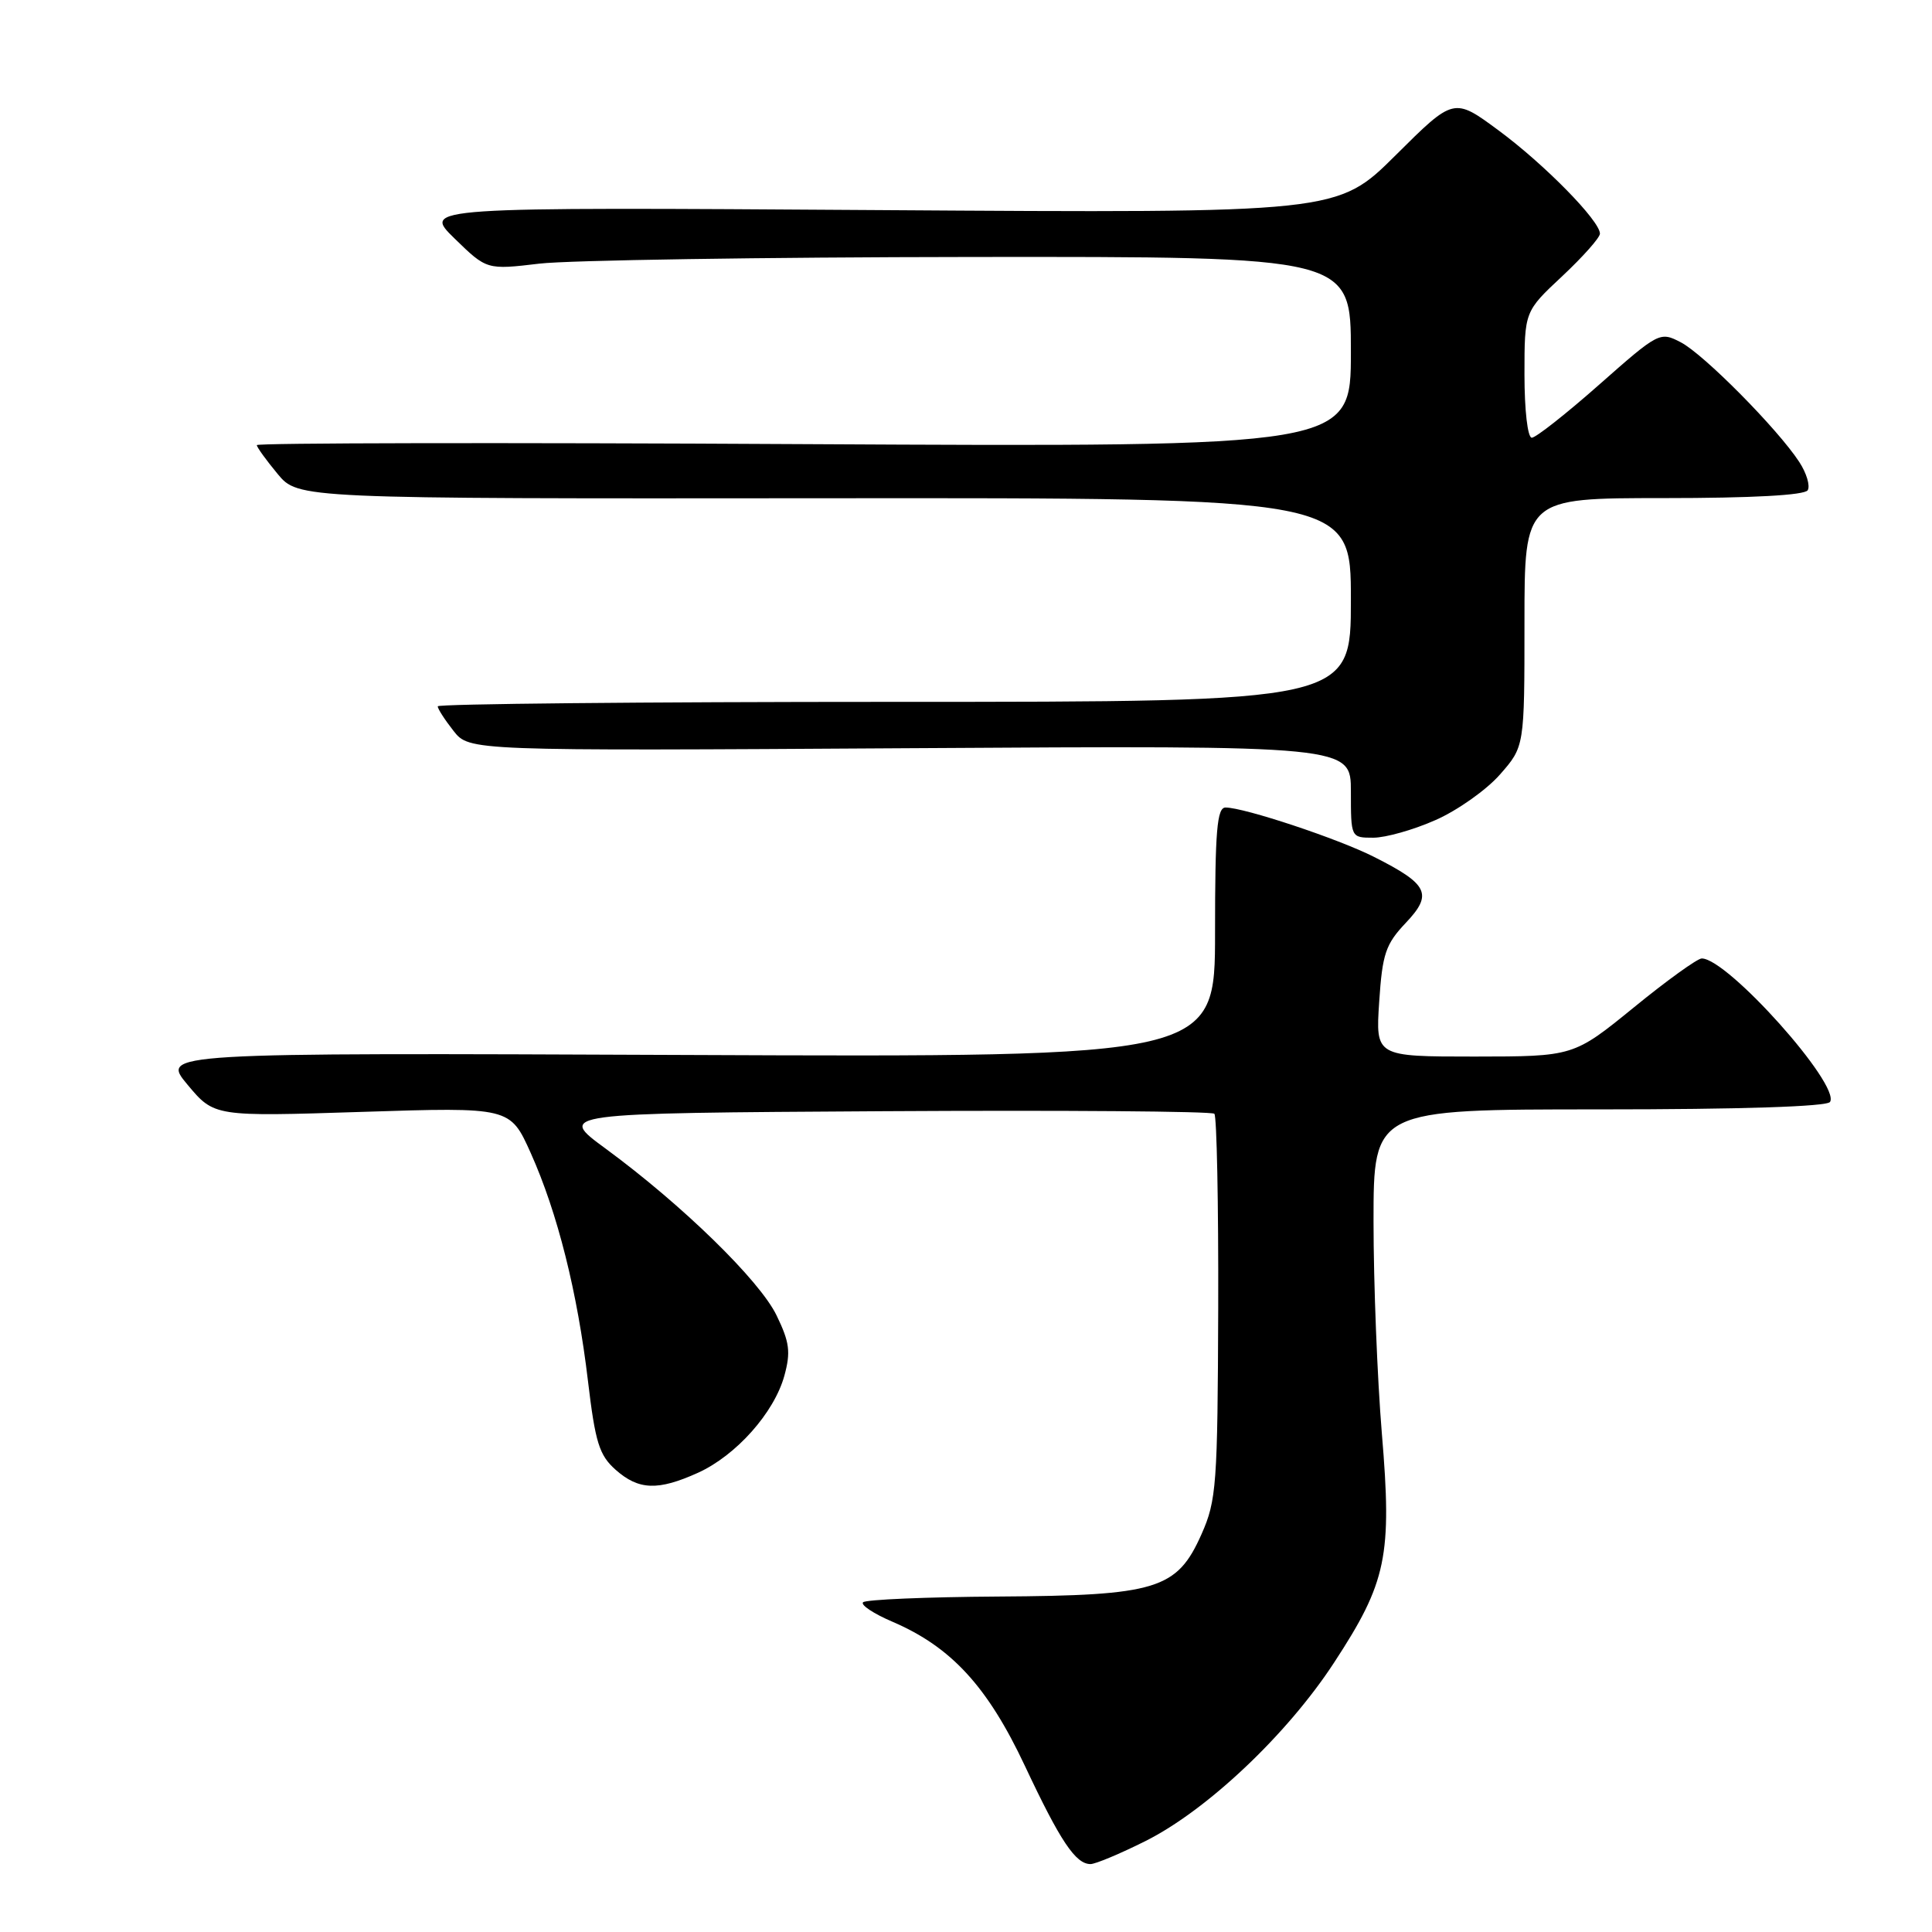 <?xml version="1.0" encoding="UTF-8" standalone="no"?>
<!DOCTYPE svg PUBLIC "-//W3C//DTD SVG 1.1//EN" "http://www.w3.org/Graphics/SVG/1.1/DTD/svg11.dtd" >
<svg xmlns="http://www.w3.org/2000/svg" xmlns:xlink="http://www.w3.org/1999/xlink" version="1.1" viewBox="0 0 256 256">
 <g >
 <path fill="currentColor"
d=" M 151.76 243.96 C 159.92 239.88 170.55 229.84 176.77 220.31 C 183.75 209.64 184.47 206.19 183.10 189.91 C 182.50 182.65 182.00 170.03 182.00 161.86 C 182.00 147.00 182.00 147.00 211.94 147.00 C 230.65 147.00 242.11 146.63 242.49 146.01 C 243.89 143.75 228.91 127.00 225.49 127.00 C 224.92 127.00 220.86 129.92 216.48 133.50 C 208.50 139.99 208.50 139.99 195.38 140.00 C 182.27 140.00 182.27 140.00 182.75 132.75 C 183.17 126.38 183.60 125.11 186.27 122.29 C 189.89 118.47 189.28 117.18 182.06 113.54 C 177.35 111.15 164.86 107.00 162.39 107.00 C 161.26 107.00 161.00 110.06 161.00 123.54 C 161.00 140.08 161.00 140.08 91.16 139.79 C 21.32 139.50 21.32 139.50 24.85 143.73 C 28.39 147.96 28.39 147.96 47.99 147.33 C 67.59 146.70 67.59 146.70 70.32 152.77 C 73.88 160.71 76.52 171.24 77.91 183.00 C 78.88 191.15 79.40 192.82 81.57 194.75 C 84.63 197.46 87.19 197.55 92.51 195.14 C 97.54 192.85 102.58 187.19 103.93 182.30 C 104.79 179.16 104.63 177.86 102.90 174.30 C 100.66 169.66 90.39 159.65 80.25 152.20 C 73.84 147.50 73.84 147.50 117.08 147.24 C 140.86 147.10 160.58 147.25 160.91 147.58 C 161.23 147.91 161.46 159.50 161.42 173.34 C 161.34 196.74 161.19 198.83 159.21 203.28 C 155.96 210.60 153.30 211.42 132.25 211.55 C 122.76 211.61 114.71 211.95 114.36 212.31 C 114.01 212.66 115.77 213.83 118.28 214.90 C 126.05 218.24 130.86 223.47 135.81 234.00 C 140.49 243.96 142.52 247.00 144.50 247.00 C 145.15 247.00 148.42 245.63 151.76 243.96 Z  M 190.22 108.66 C 193.13 107.38 196.97 104.66 198.75 102.63 C 202.00 98.93 202.00 98.93 202.00 82.47 C 202.00 66.00 202.00 66.00 220.44 66.00 C 232.17 66.00 239.12 65.62 239.53 64.96 C 239.88 64.38 239.38 62.69 238.41 61.21 C 235.55 56.83 225.73 46.91 222.70 45.35 C 219.95 43.92 219.78 44.01 211.92 50.95 C 207.53 54.83 203.50 58.00 202.97 58.00 C 202.42 58.00 202.00 54.35 202.00 49.64 C 202.00 41.27 202.00 41.27 207.00 36.60 C 209.75 34.02 212.00 31.49 212.00 30.96 C 212.00 29.26 204.65 21.77 198.57 17.28 C 192.64 12.90 192.64 12.90 184.93 20.57 C 177.21 28.24 177.21 28.24 116.59 27.84 C 55.97 27.44 55.97 27.44 60.23 31.60 C 64.50 35.76 64.50 35.76 71.50 34.93 C 75.35 34.48 101.11 34.08 128.75 34.05 C 179.00 34.00 179.00 34.00 179.00 46.62 C 179.00 59.23 179.00 59.23 106.50 58.85 C 66.62 58.63 34.01 58.69 34.03 58.98 C 34.04 59.27 35.28 60.98 36.78 62.79 C 39.51 66.08 39.51 66.08 109.26 66.02 C 179.00 65.96 179.00 65.96 179.00 79.48 C 179.00 93.00 179.00 93.00 118.50 93.00 C 85.22 93.00 58.00 93.27 58.00 93.59 C 58.00 93.92 58.94 95.38 60.09 96.84 C 62.18 99.50 62.18 99.50 120.59 99.14 C 179.00 98.78 179.00 98.78 179.00 104.89 C 179.00 111.00 179.00 111.00 181.97 111.00 C 183.61 111.00 187.32 109.95 190.22 108.66 Z "/>
</g>
</svg>